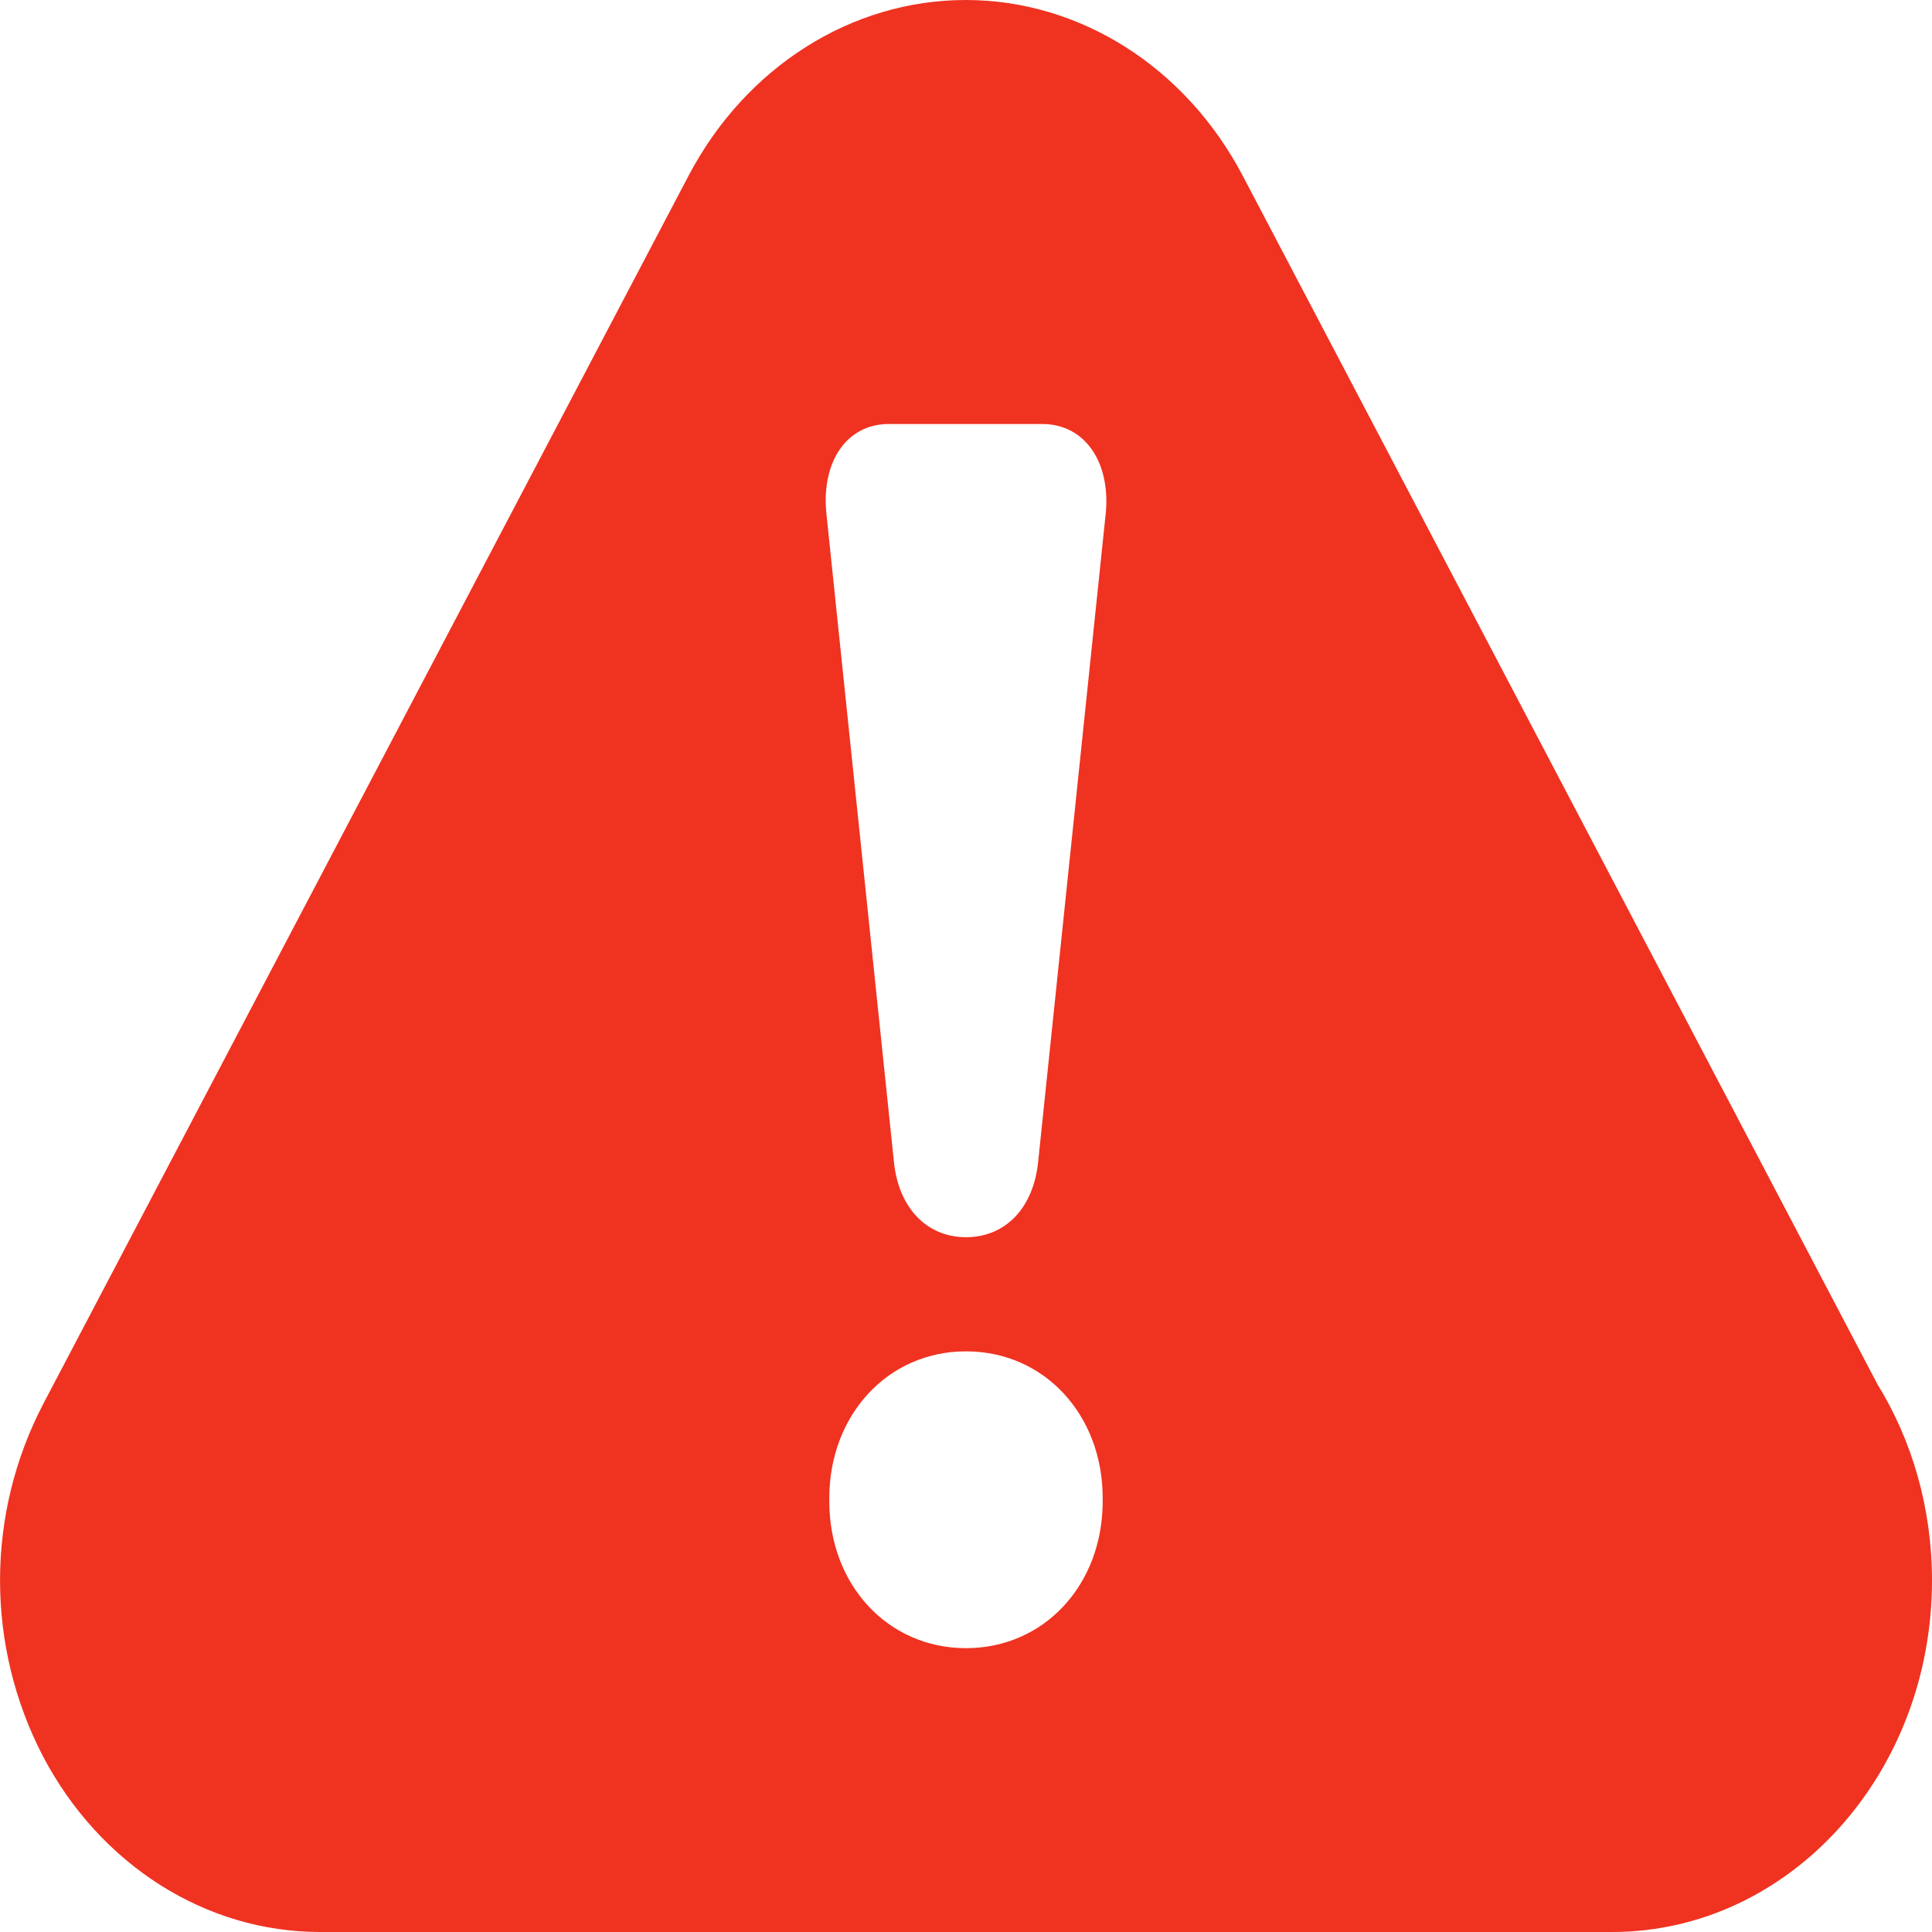 <?xml version="1.0" encoding="UTF-8" standalone="no" ?>
<!DOCTYPE svg PUBLIC "-//W3C//DTD SVG 1.1//EN" "http://www.w3.org/Graphics/SVG/1.1/DTD/svg11.dtd">
<svg xmlns="http://www.w3.org/2000/svg" xmlns:xlink="http://www.w3.org/1999/xlink" version="1.1" width="1080" height="1080" viewBox="0 0 1080 1080" xml:space="preserve">
<desc>Created with Fabric.js 5.2.4</desc>
<defs>
</defs>
<g transform="matrix(1 0 0 1 540 540)" id="c2589cb3-7732-46d5-8e00-02cdd2fb0b72"  >
<rect style="stroke: none; stroke-width: 1; stroke-dasharray: none; stroke-linecap: butt; stroke-dashoffset: 0; stroke-linejoin: miter; stroke-miterlimit: 4; fill: rgb(255,255,255); fill-rule: nonzero; opacity: 1; visibility: hidden;" vector-effect="non-scaling-stroke"  x="-540" y="-540" rx="0" ry="0" width="1080" height="1080" />
</g>
<g transform="matrix(1 0 0 1 540 540)" id="7bd42f14-e6b6-4bed-9d36-2ac9dd1595a3"  >
</g>
<g transform="matrix(45 0 0 45 540 540)"  >
<path style="stroke: none; stroke-width: 1; stroke-dasharray: none; stroke-linecap: butt; stroke-dashoffset: 0; stroke-linejoin: miter; stroke-miterlimit: 4; fill: rgb(240,50,33); fill-rule: nonzero; opacity: 1;"  transform=" translate(-12, -12)" d="M 23.32 17.191 L 15.438 2.184 C 14.728 0.833 13.416 0 11.996 0 C 10.576 0 9.263 0.833 8.553 2.184 L 0.533 17.448 C -0.177 18.817 -0.177 20.447 0.533 21.816 C 1.243 23.167 2.555 24 3.975 24 L 20.025 24 C 22.22 24 24 22.044 24 19.632 C 24 18.728 23.749 17.886 23.32 17.192 z M 13.698 18.651 C 13.698 19.684 12.974 20.474 12 20.474 C 11.026 20.474 10.302 19.684 10.302 18.652 L 10.302 18.609 C 10.302 17.581 11.026 16.787 12 16.787 C 12.974 16.787 13.698 17.577 13.698 18.609 L 13.698 18.652 z M 13.737 6.366 L 12.897 14.426 C 12.84 15.007 12.489 15.369 12 15.369 C 11.51 15.369 11.16 15.002 11.104 14.427 L 10.264 6.362 C 10.207 5.738 10.514 5.267 11.043 5.267 L 12.953 5.267 C 13.481 5.272 13.793 5.743 13.737 6.367 z" stroke-linecap="round" />
</g>
</svg>